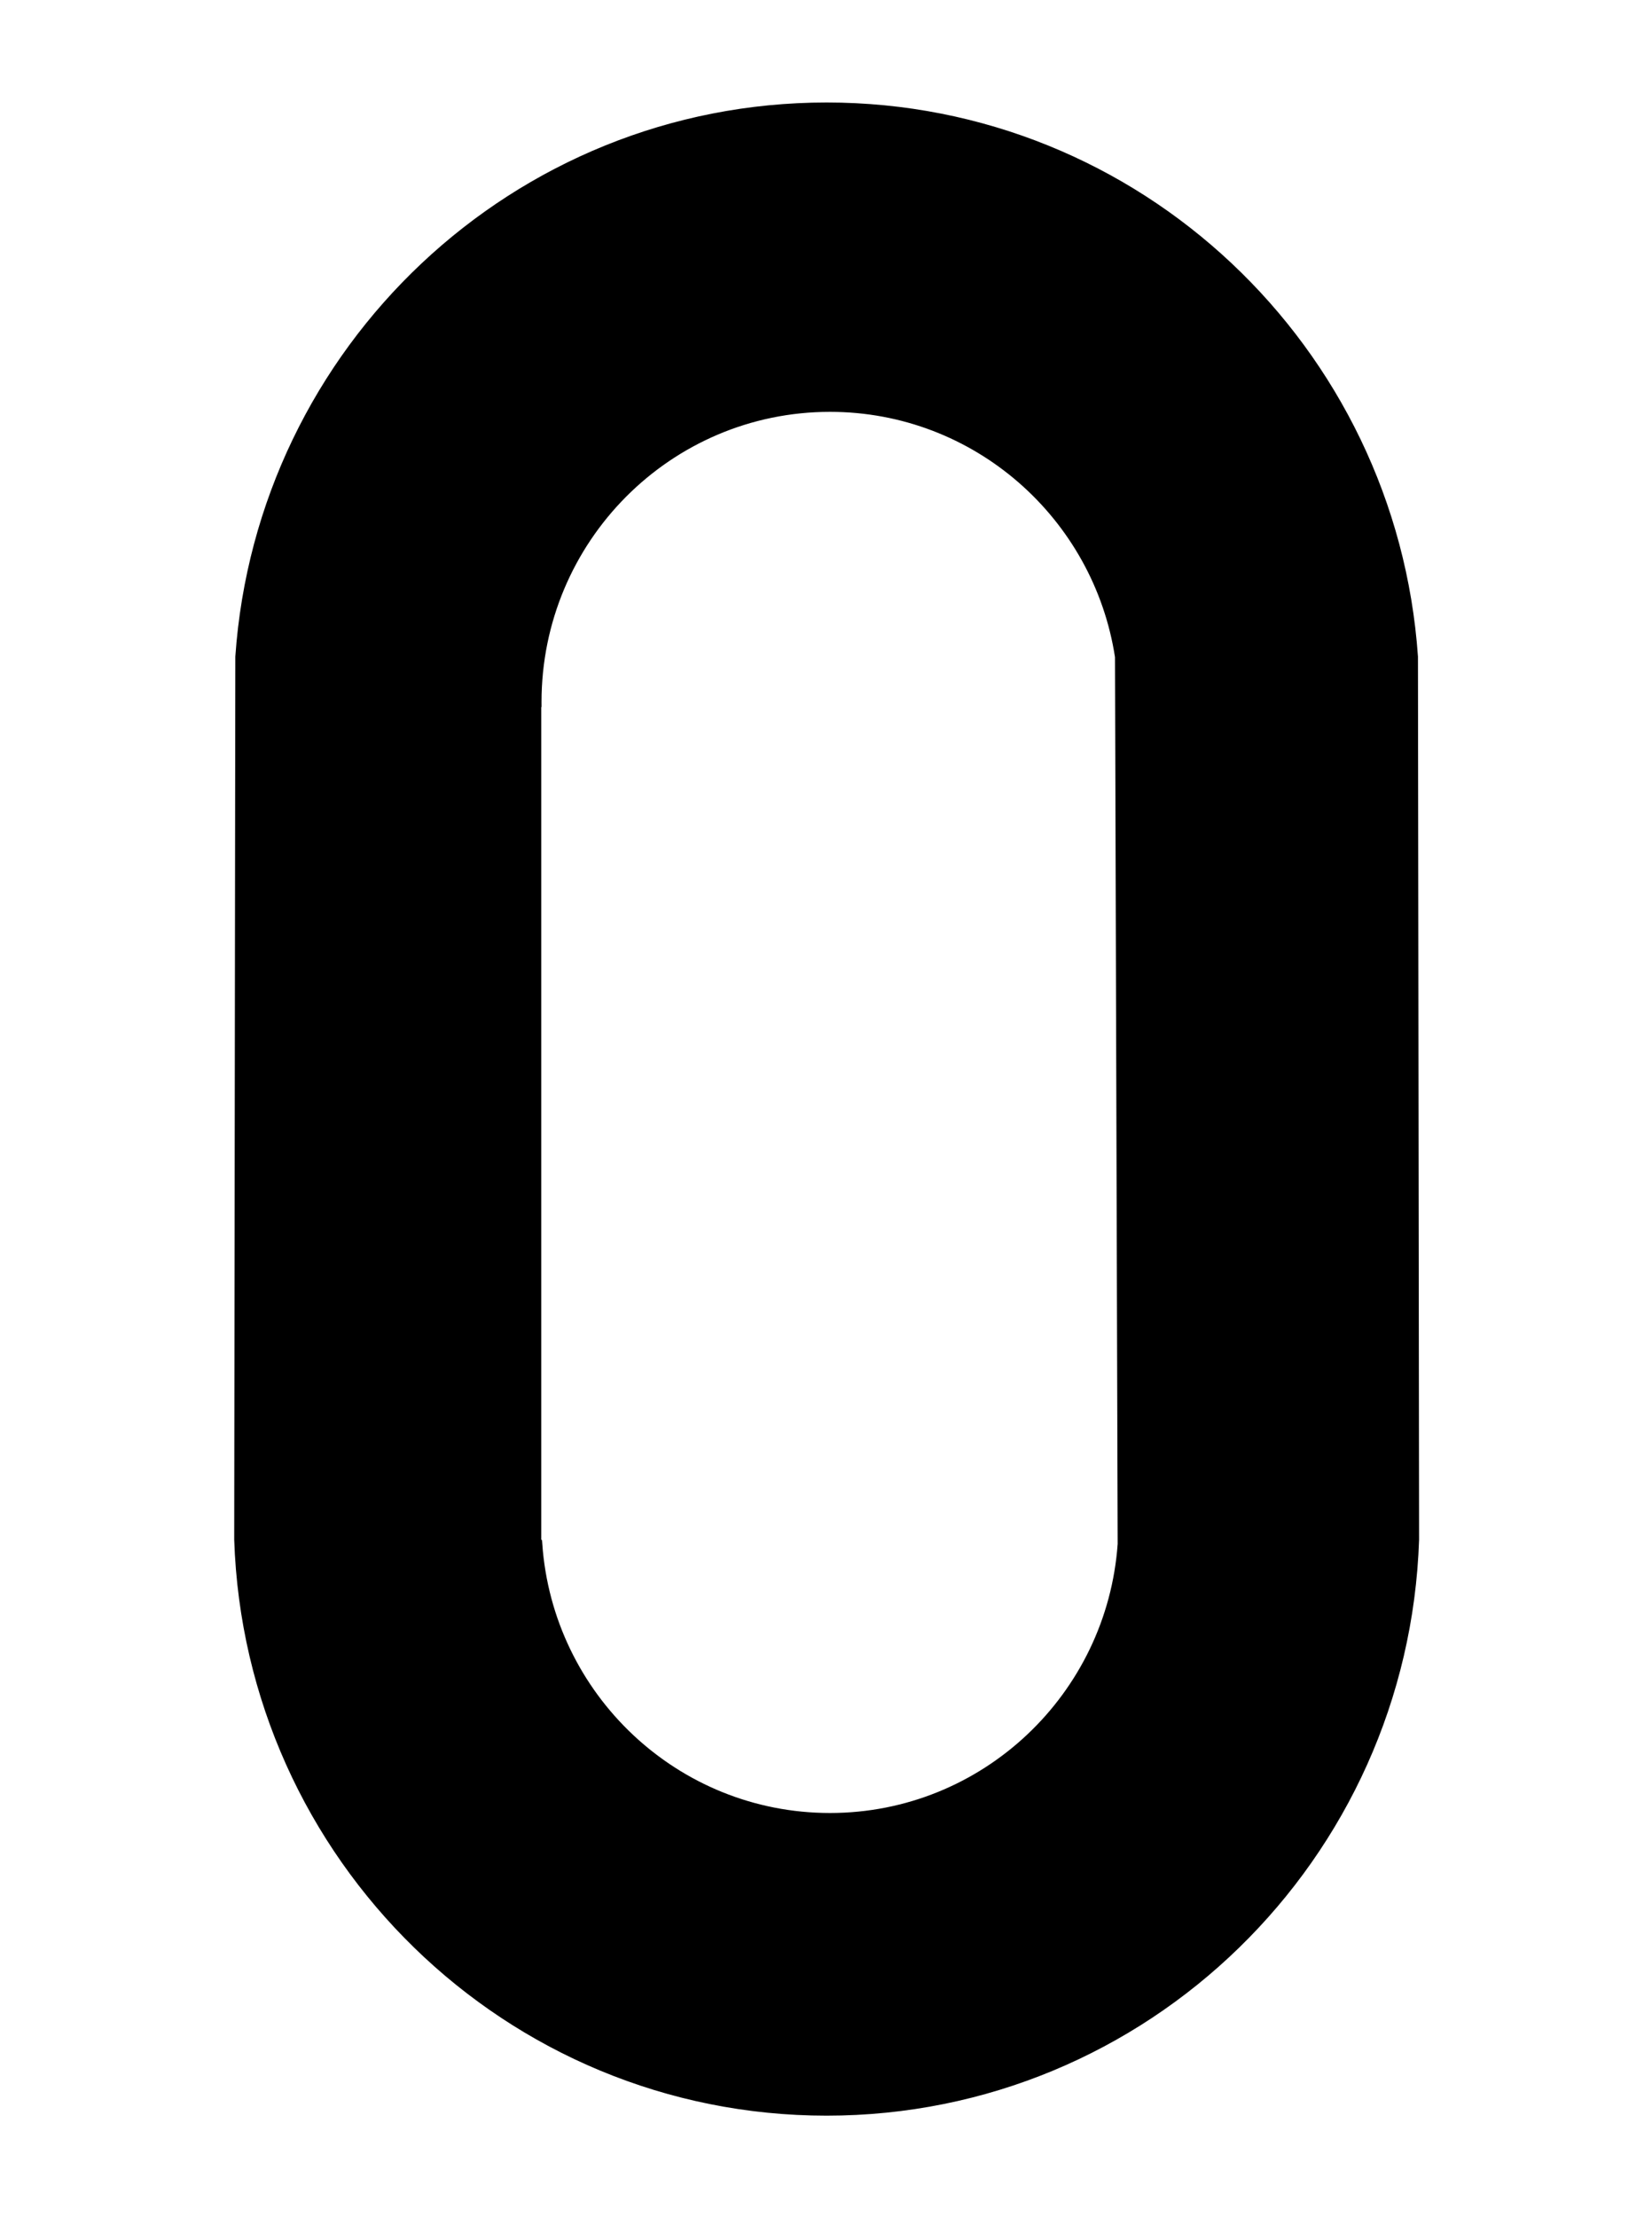 <?xml version="1.0" encoding="UTF-8"?>
<svg width="790px" height="1060px" viewBox="0 0 790 1060" version="1.1" xmlns="http://www.w3.org/2000/svg" xmlns:xlink="http://www.w3.org/1999/xlink">
    <!-- Generator: Sketch 43.2 (39069) - http://www.bohemiancoding.com/sketch -->
    <title>Artboard</title>
    <desc>Created with Sketch.</desc>
    <defs></defs>
    <g id="Page-1" stroke="none" stroke-width="1" fill="none" fill-rule="evenodd">
        <g id="Artboard" stroke="#000000" stroke-width="4" fill="#000000">
            <path d="M395.308,1009.417 C243.044,1009.417 119.018,887.859 114,736 L114.533,314 C124.732,167.037 246.542,51 395.308,51 C544.074,51 665.884,167.037 676.082,314 L676.616,736 C671.597,887.859 547.572,1009.417 395.308,1009.417 Z M535.199,314 C524.869,246.544 466.883,194.891 396.898,194.891 C319.613,194.891 256.96,257.882 256.96,335.585 C256.96,335.723 256.96,335.862 256.961,336 L256.842,336 L256.842,738.144 L257.316,738.144 C262.472,811.126 322.995,868.724 396.898,868.724 C470.801,868.724 531.324,811.126 536.48,738.144 L535.199,314 Z" id="Combined-Shape"></path>
        </g>
    </g>
</svg>